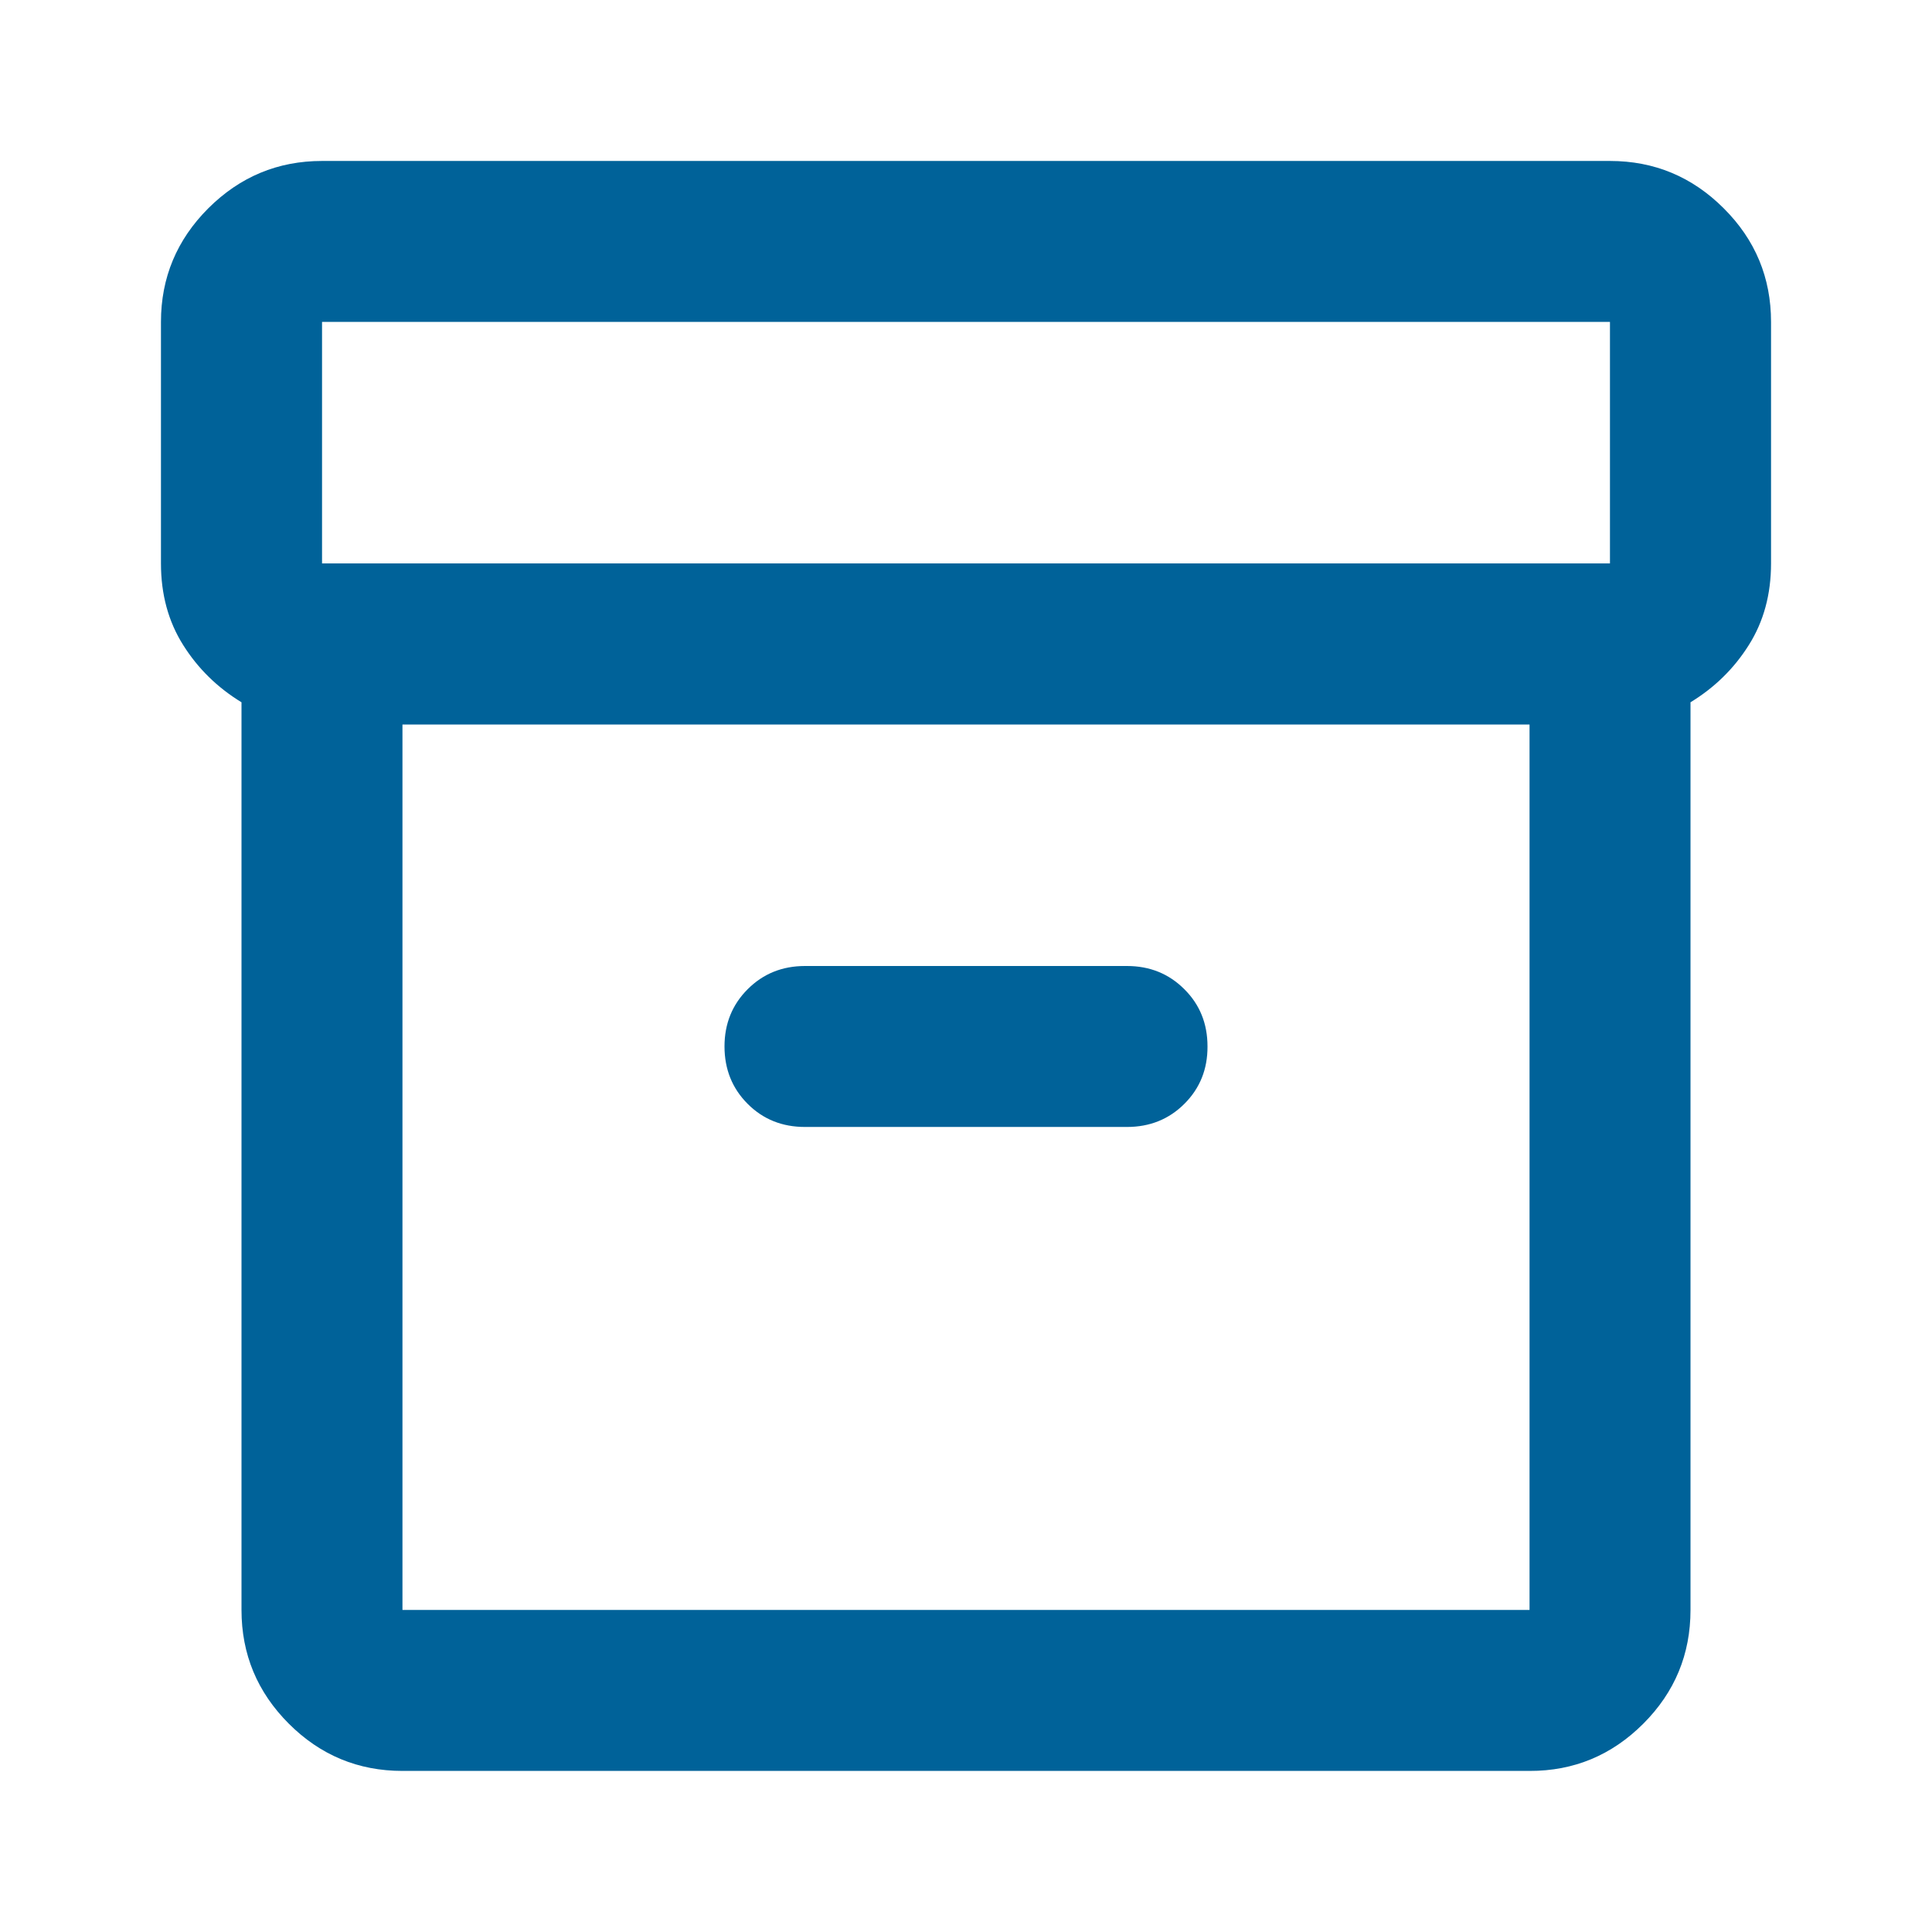 <svg width="16" height="16" viewBox="0 0 16 16" fill="none" xmlns="http://www.w3.org/2000/svg">
<g id="material-symbols:inventory-2-outline-rounded">
<path id="Vector" d="M3.333 14.666C2.967 14.666 2.653 14.536 2.392 14.275C2.131 14.014 2 13.7 2 13.333V5.816C1.8 5.694 1.639 5.536 1.517 5.342C1.394 5.147 1.333 4.922 1.333 4.666V2.666C1.333 2.3 1.464 1.986 1.725 1.725C1.987 1.464 2.3 1.333 2.667 1.333H13.333C13.7 1.333 14.014 1.464 14.275 1.725C14.537 1.986 14.667 2.3 14.667 2.666V4.666C14.667 4.922 14.606 5.147 14.483 5.342C14.361 5.536 14.2 5.694 14 5.816V13.333C14 13.7 13.87 14.014 13.609 14.275C13.348 14.536 13.034 14.667 12.667 14.666H3.333ZM3.333 6V13.333H12.667V6H3.333ZM2.667 4.666H13.333V2.666H2.667V4.666ZM6.667 9.333H9.333C9.522 9.333 9.681 9.269 9.809 9.141C9.937 9.013 10.001 8.855 10 8.666C10 8.477 9.936 8.319 9.808 8.192C9.68 8.064 9.522 8 9.333 8H6.667C6.478 8 6.32 8.064 6.192 8.192C6.064 8.32 6 8.478 6 8.666C6 8.855 6.064 9.014 6.192 9.142C6.32 9.27 6.478 9.333 6.667 9.333Z" fill="#006299"/>
</g>
</svg>
